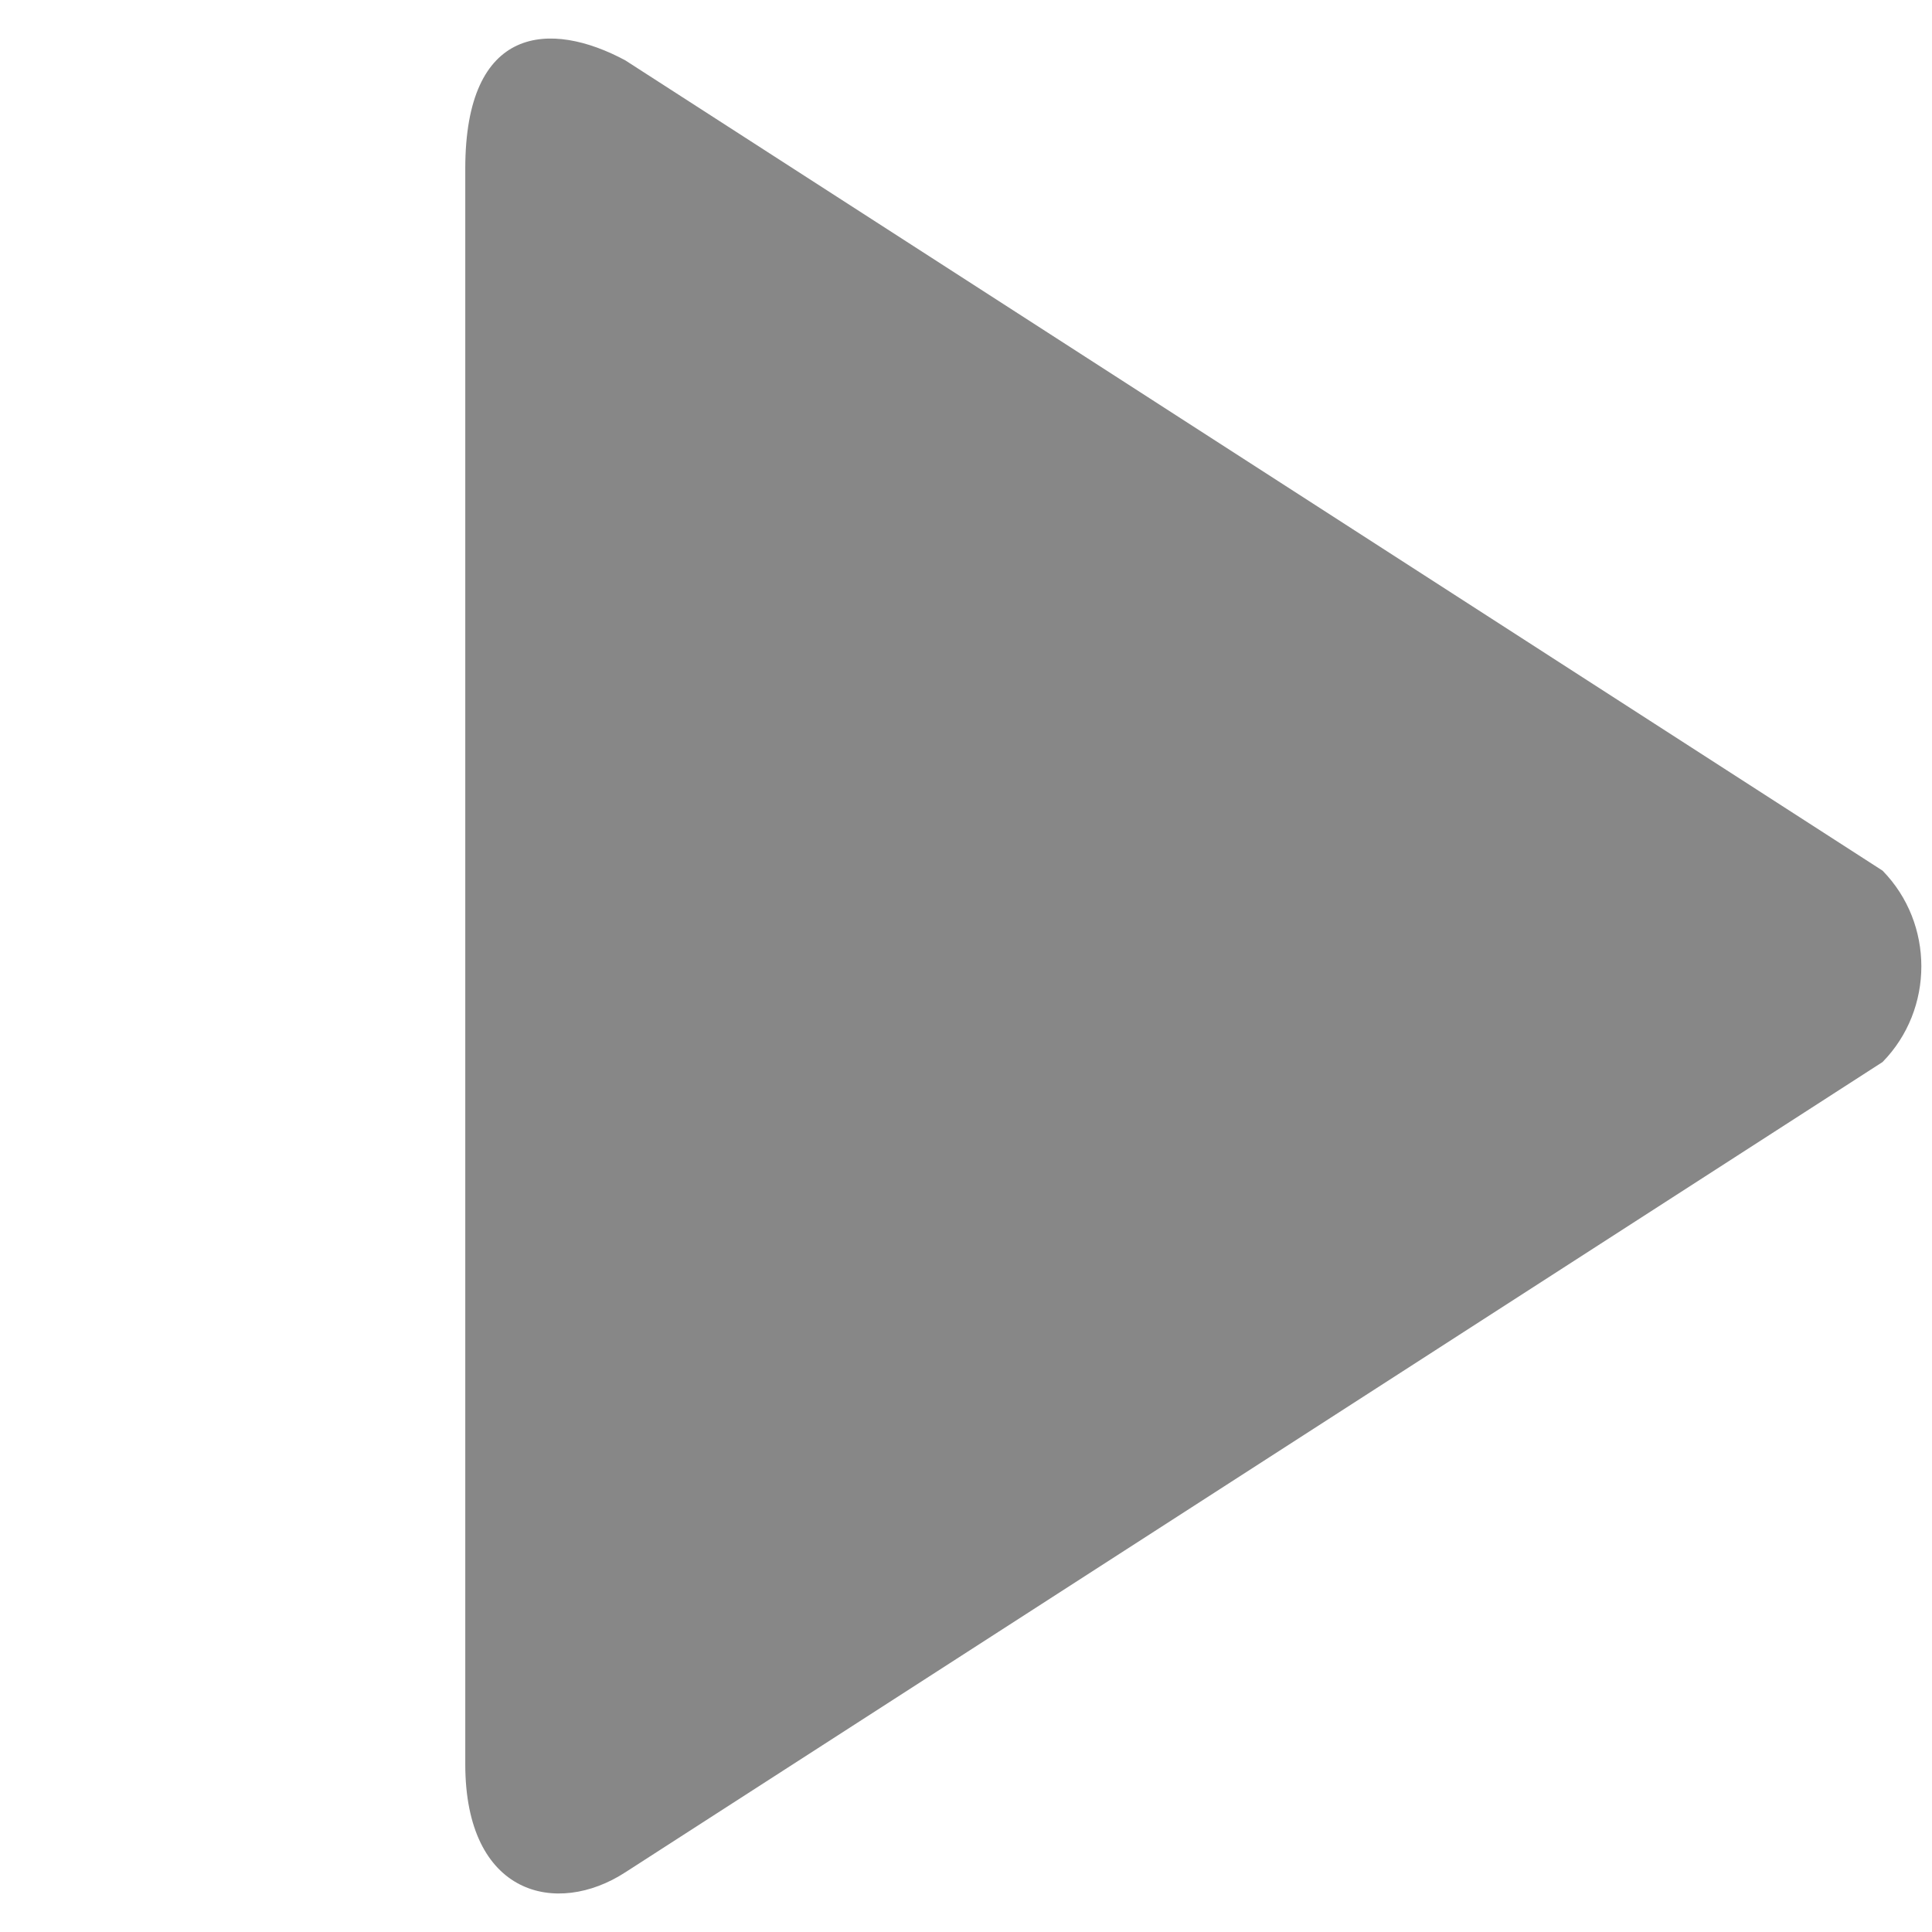 <svg width="17" height="17" viewBox="0 0 17 17" fill="none" xmlns="http://www.w3.org/2000/svg">
    <path fill-rule="evenodd" clip-rule="evenodd" d="M16.565 7.661L5.502 0.531C4.846 0.178 4.094 0.215 4.094 1.484V15.523C4.094 16.683 4.9 16.866 5.502 16.475L16.565 9.345C17.02 8.88 17.02 8.126 16.565 7.661Z" fill="#878787"/>
</svg>
